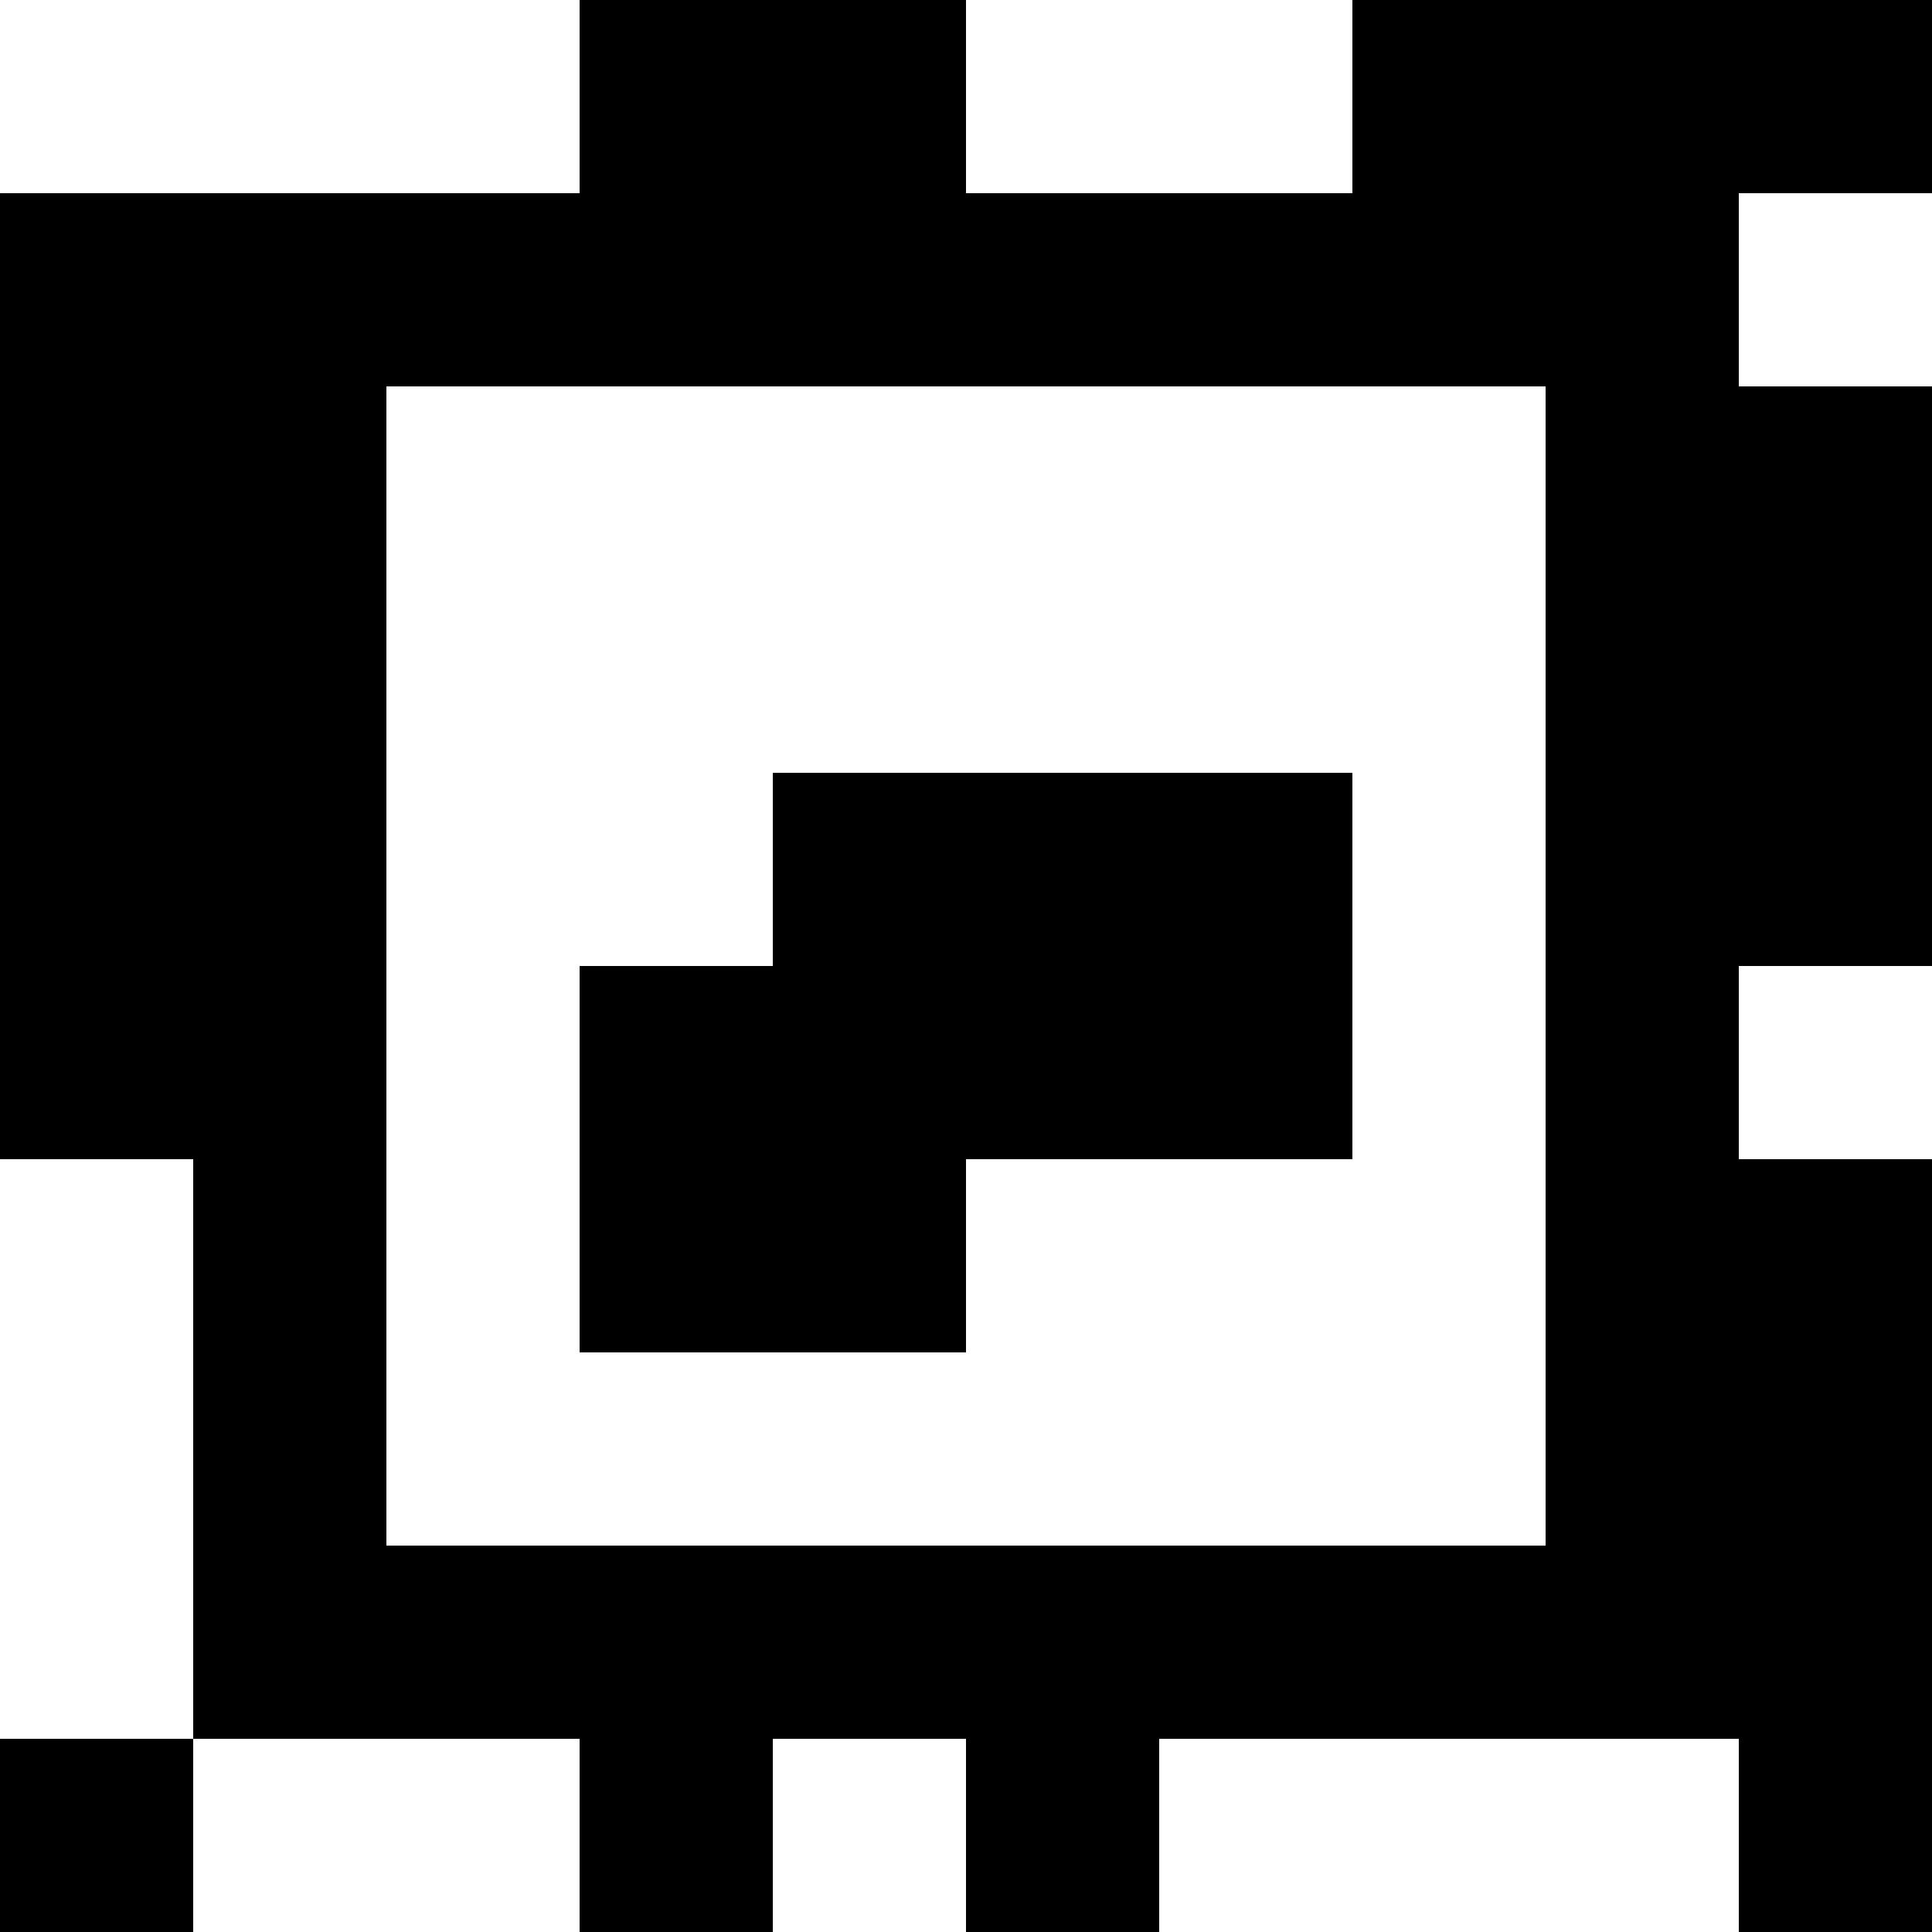 <?xml version="1.0" standalone="yes"?>
<svg xmlns="http://www.w3.org/2000/svg" width="100" height="100">
<rect width="100%" height="100%" fill="#808080" stroke="none"/>
<path style="fill:#ffffff; stroke:none;" d="M0 0L0 10L30 10L30 0L0 0z"/>
<path style="fill:#000000; stroke:none;" d="M30 0L30 10L0 10L0 60L10 60L10 90L0 90L0 100L10 100L10 90L30 90L30 100L40 100L40 90L50 90L50 100L60 100L60 90L90 90L90 100L100 100L100 60L90 60L90 50L100 50L100 20L90 20L90 10L100 10L100 0L70 0L70 10L50 10L50 0L30 0z"/>
<path style="fill:#ffffff; stroke:none;" d="M50 0L50 10L70 10L70 0L50 0M90 10L90 20L100 20L100 10L90 10M20 20L20 80L80 80L80 20L20 20z"/>
<path style="fill:#000000; stroke:none;" d="M40 40L40 50L30 50L30 70L50 70L50 60L70 60L70 40L40 40z"/>
<path style="fill:#ffffff; stroke:none;" d="M90 50L90 60L100 60L100 50L90 50M0 60L0 90L10 90L10 60L0 60M10 90L10 100L30 100L30 90L10 90M40 90L40 100L50 100L50 90L40 90M60 90L60 100L90 100L90 90L60 90z"/>
</svg>
